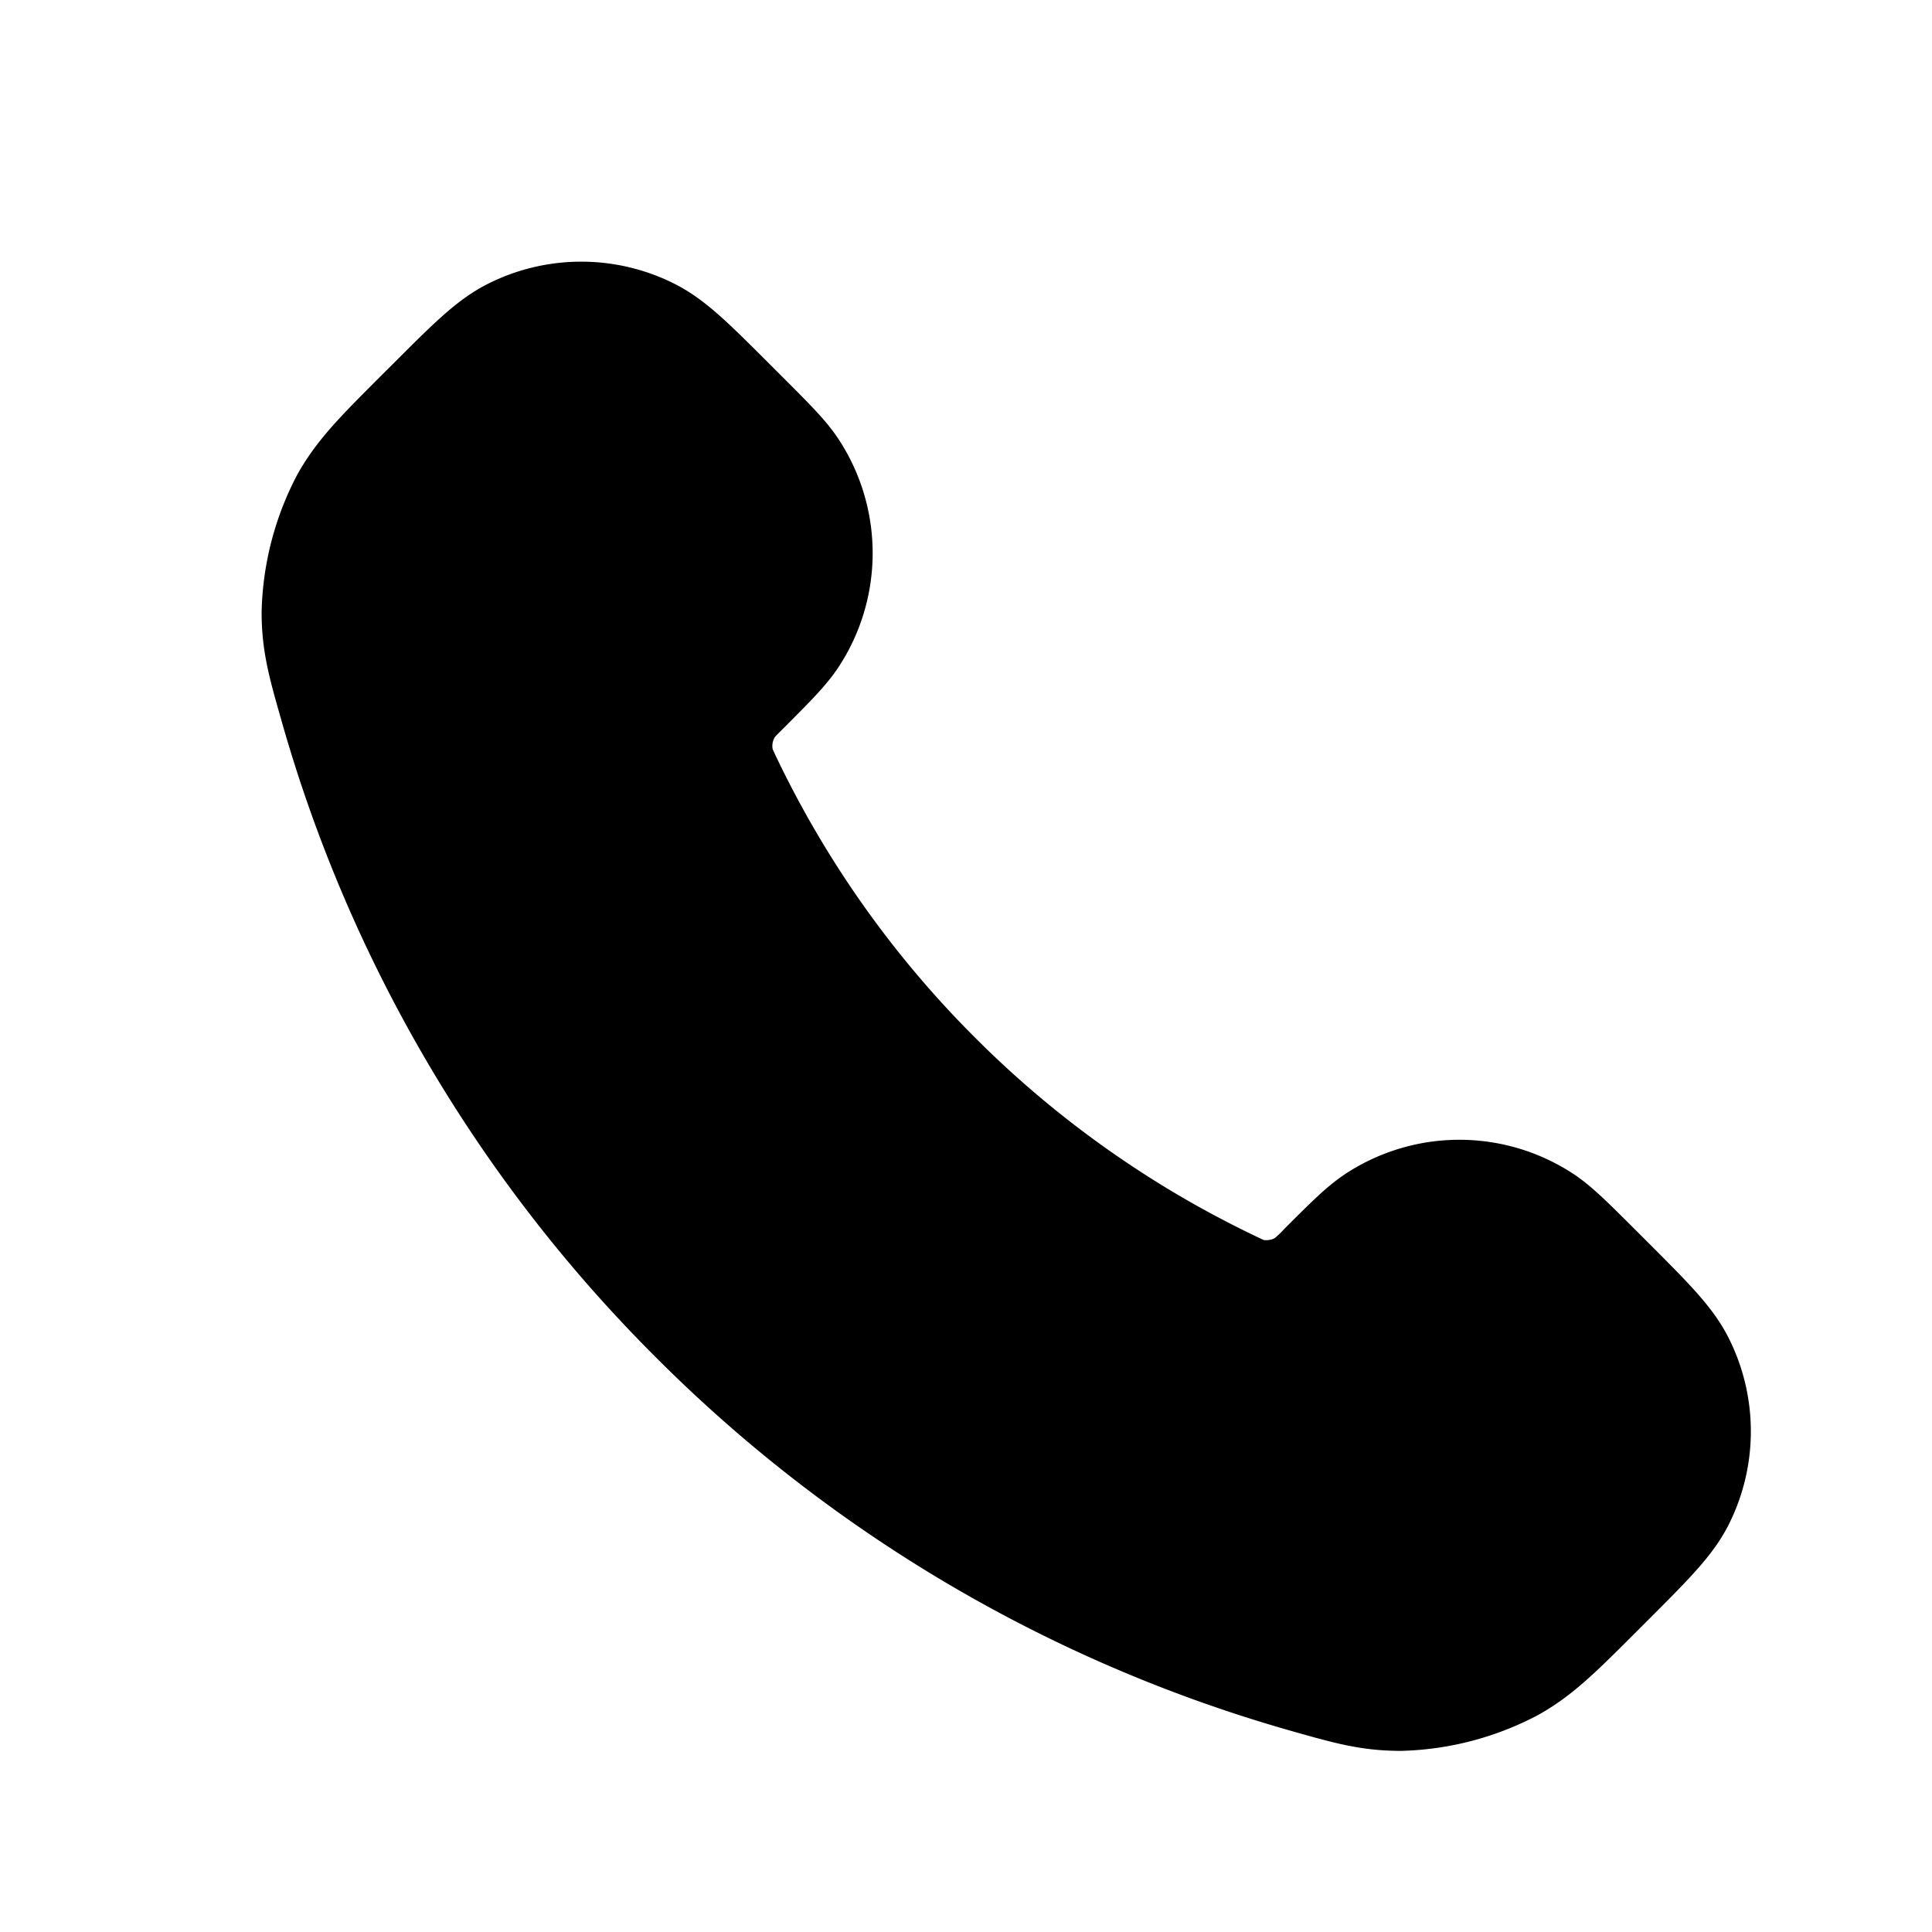 <svg fill="none" viewBox='0 0 24 24' xmlns="http://www.w3.org/2000/svg"><path d="M8.98 9.755a13.342 13.342 0 0 0 2.601 3.664 13.341 13.341 0 0 0 3.664 2.6c.114.055.17.083.243.104.256.075.57.02.788-.135a1.84 1.84 0 0 0 .217-.2c.32-.32.48-.479.64-.584a1.827 1.827 0 0 1 1.992 0c.16.105.32.265.64.584l.178.178c.486.486.728.729.86.99a1.827 1.827 0 0 1 0 1.649c-.132.26-.374.503-.86.989l-.144.144c-.484.484-.726.726-1.055.91a3.086 3.086 0 0 1-1.35.352c-.378-.001-.636-.074-1.151-.22a17.396 17.396 0 0 1-7.57-4.454 17.395 17.395 0 0 1-4.452-7.569C4.074 8.242 4 7.984 4 7.607a3.085 3.085 0 0 1 .351-1.351c.185-.33.427-.571.91-1.055l.145-.144c.486-.486.728-.728.99-.86a1.827 1.827 0 0 1 1.649 0c.26.132.503.374.989.86l.178.178c.32.32.479.48.583.64a1.827 1.827 0 0 1 0 1.992c-.104.16-.264.32-.583.64-.105.104-.157.156-.2.218a.956.956 0 0 0-.135.787c.021.072.049.13.103.243z" fill="currentColor" stroke="currentColor" stroke-width="1.5" stroke-linecap="round" stroke-linejoin="round"/></svg>